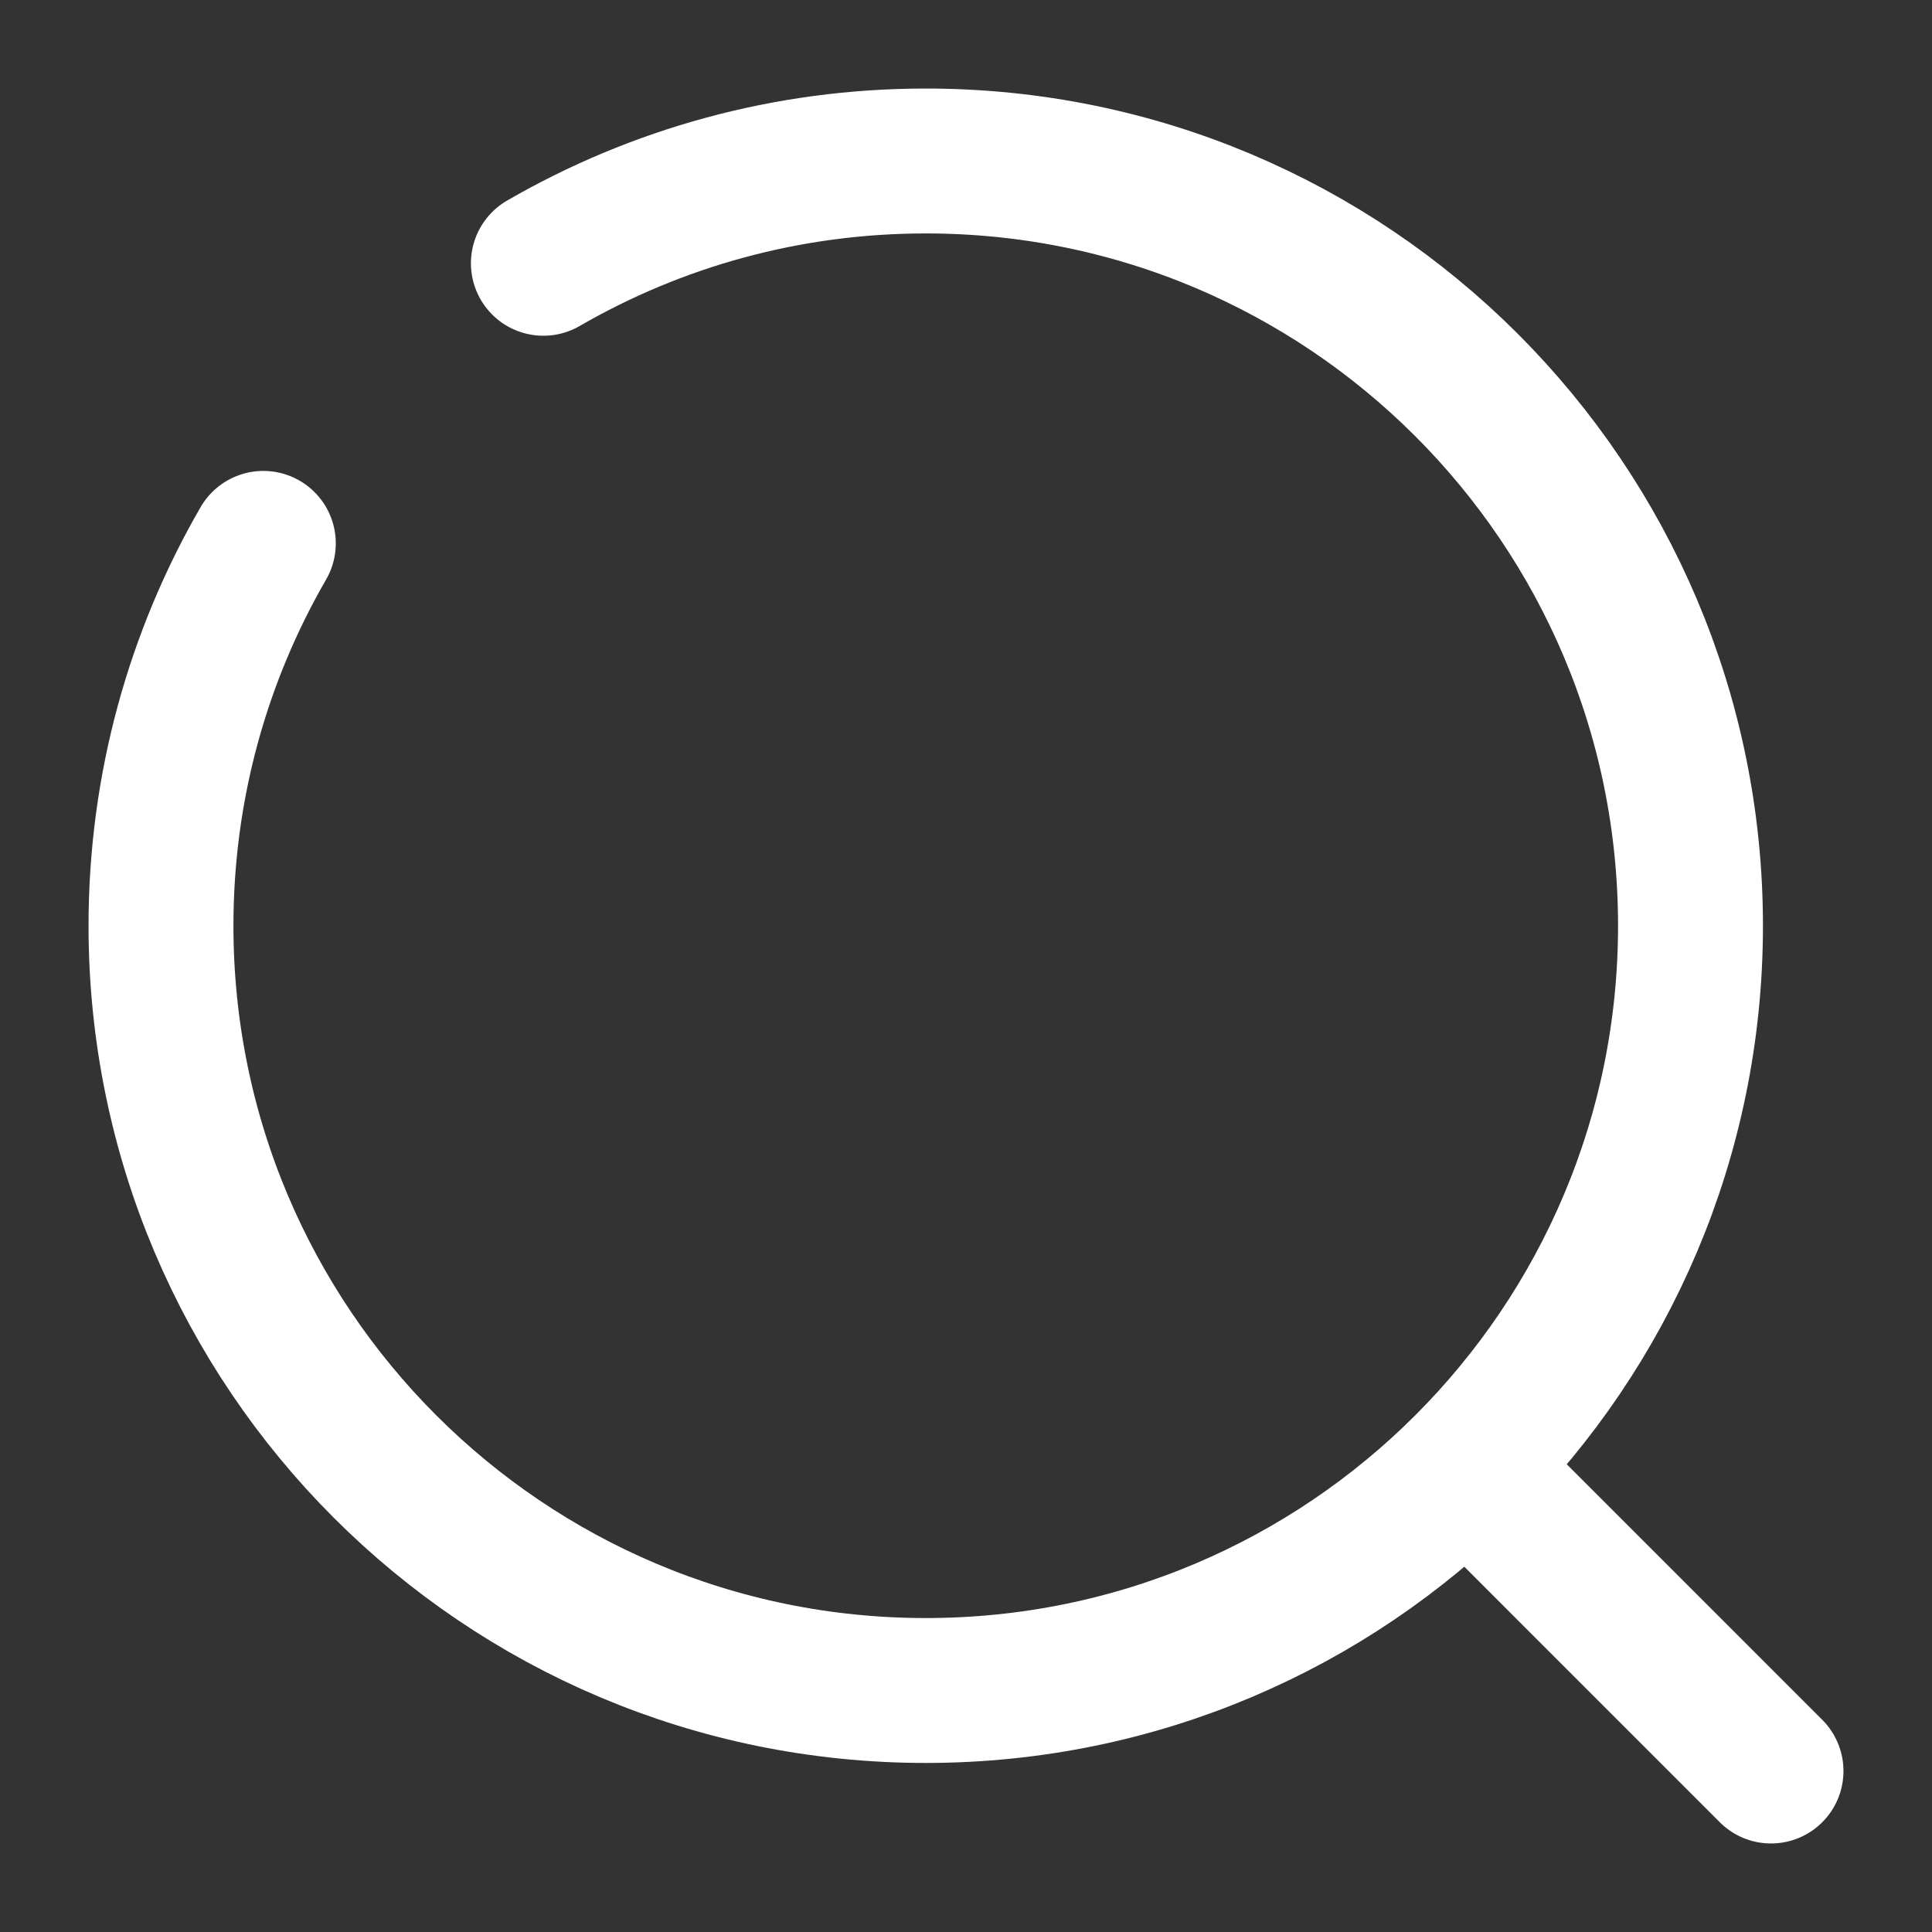 <svg width="40" height="40" viewBox="0 0 40 40" fill="none" xmlns="http://www.w3.org/2000/svg">
<rect x="0" y="0" width="40" height="40" fill="#333333" stroke="none"/>
<path d="M30.834 30.833L36.667 36.667" stroke="white" stroke-width="3" stroke-linecap="round"/>
<path d="M11.25 5.451C13.579 4.104 16.283 3.333 19.167 3.333C27.911 3.333 35 10.422 35 19.167C35 27.911 27.911 35 19.167 35C10.422 35 3.333 27.911 3.333 19.167C3.333 16.283 4.105 13.579 5.452 11.25" stroke="white" stroke-width="3" stroke-linecap="round"/>
</svg>
